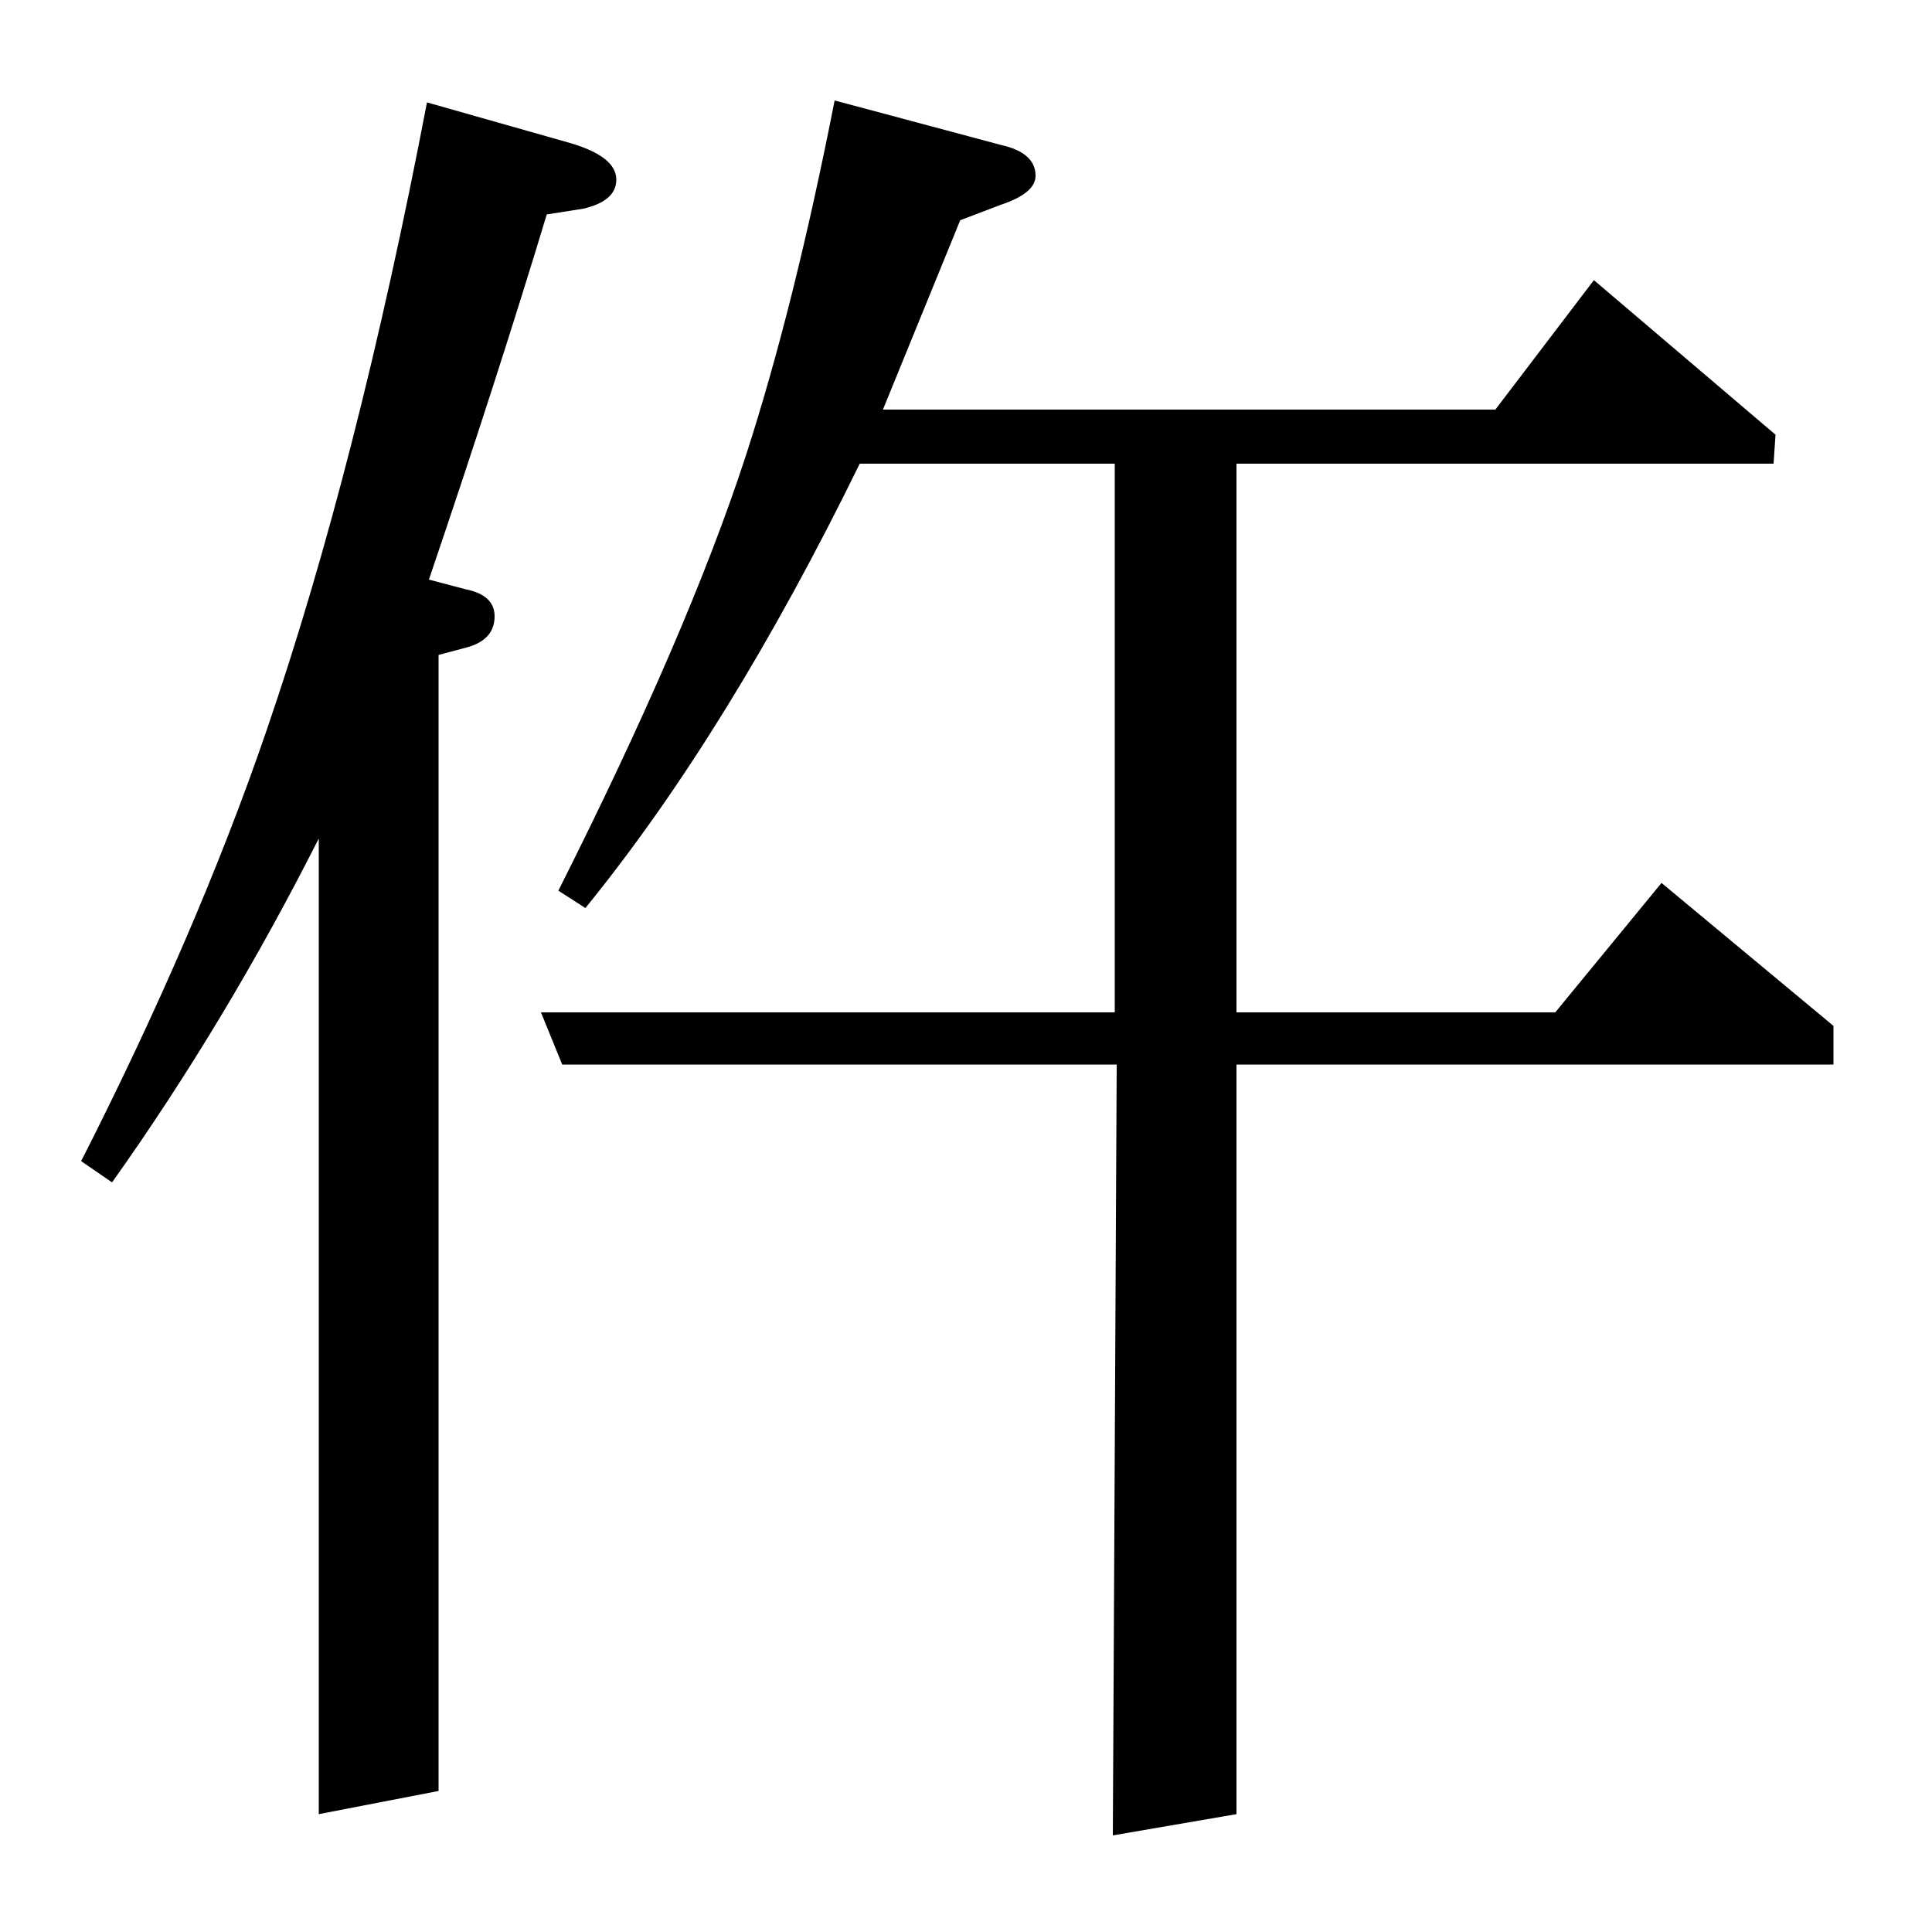 <?xml version="1.0" standalone="no"?>
<!DOCTYPE svg PUBLIC "-//W3C//DTD SVG 1.1//EN" "http://www.w3.org/Graphics/SVG/1.1/DTD/svg11.dtd" >
<svg xmlns="http://www.w3.org/2000/svg" xmlns:xlink="http://www.w3.org/1999/xlink" version="1.1" viewBox="0 -120 1000 1000">
  <g transform="matrix(1 0 0 -1 0 880)">
   <path fill="currentColor"
d="M42 399q60 118 96 223q47 137 83 325l74 -21q24 -7 24 -19q0 -11 -17 -15l-19 -3q-26 -86 -61 -189l19 -5q15 -3 15 -14q0 -12 -14 -16l-15 -4v-588l-62 -12v505q-48 -95 -107 -178zM291 449l-11 27h297v284h-132q-68 -139 -142 -230l-14 9q67 133 97 225q25 77 46 184
l86 -23q18 -4 18 -16q0 -9 -18 -15l-21 -8l-40 -98h317l51 67l94 -80l-1 -15h-278v-284h165l55 67l89 -74v-20h-309v-388l-64 -11l2 399h-287z" />
  </g>

</svg>
